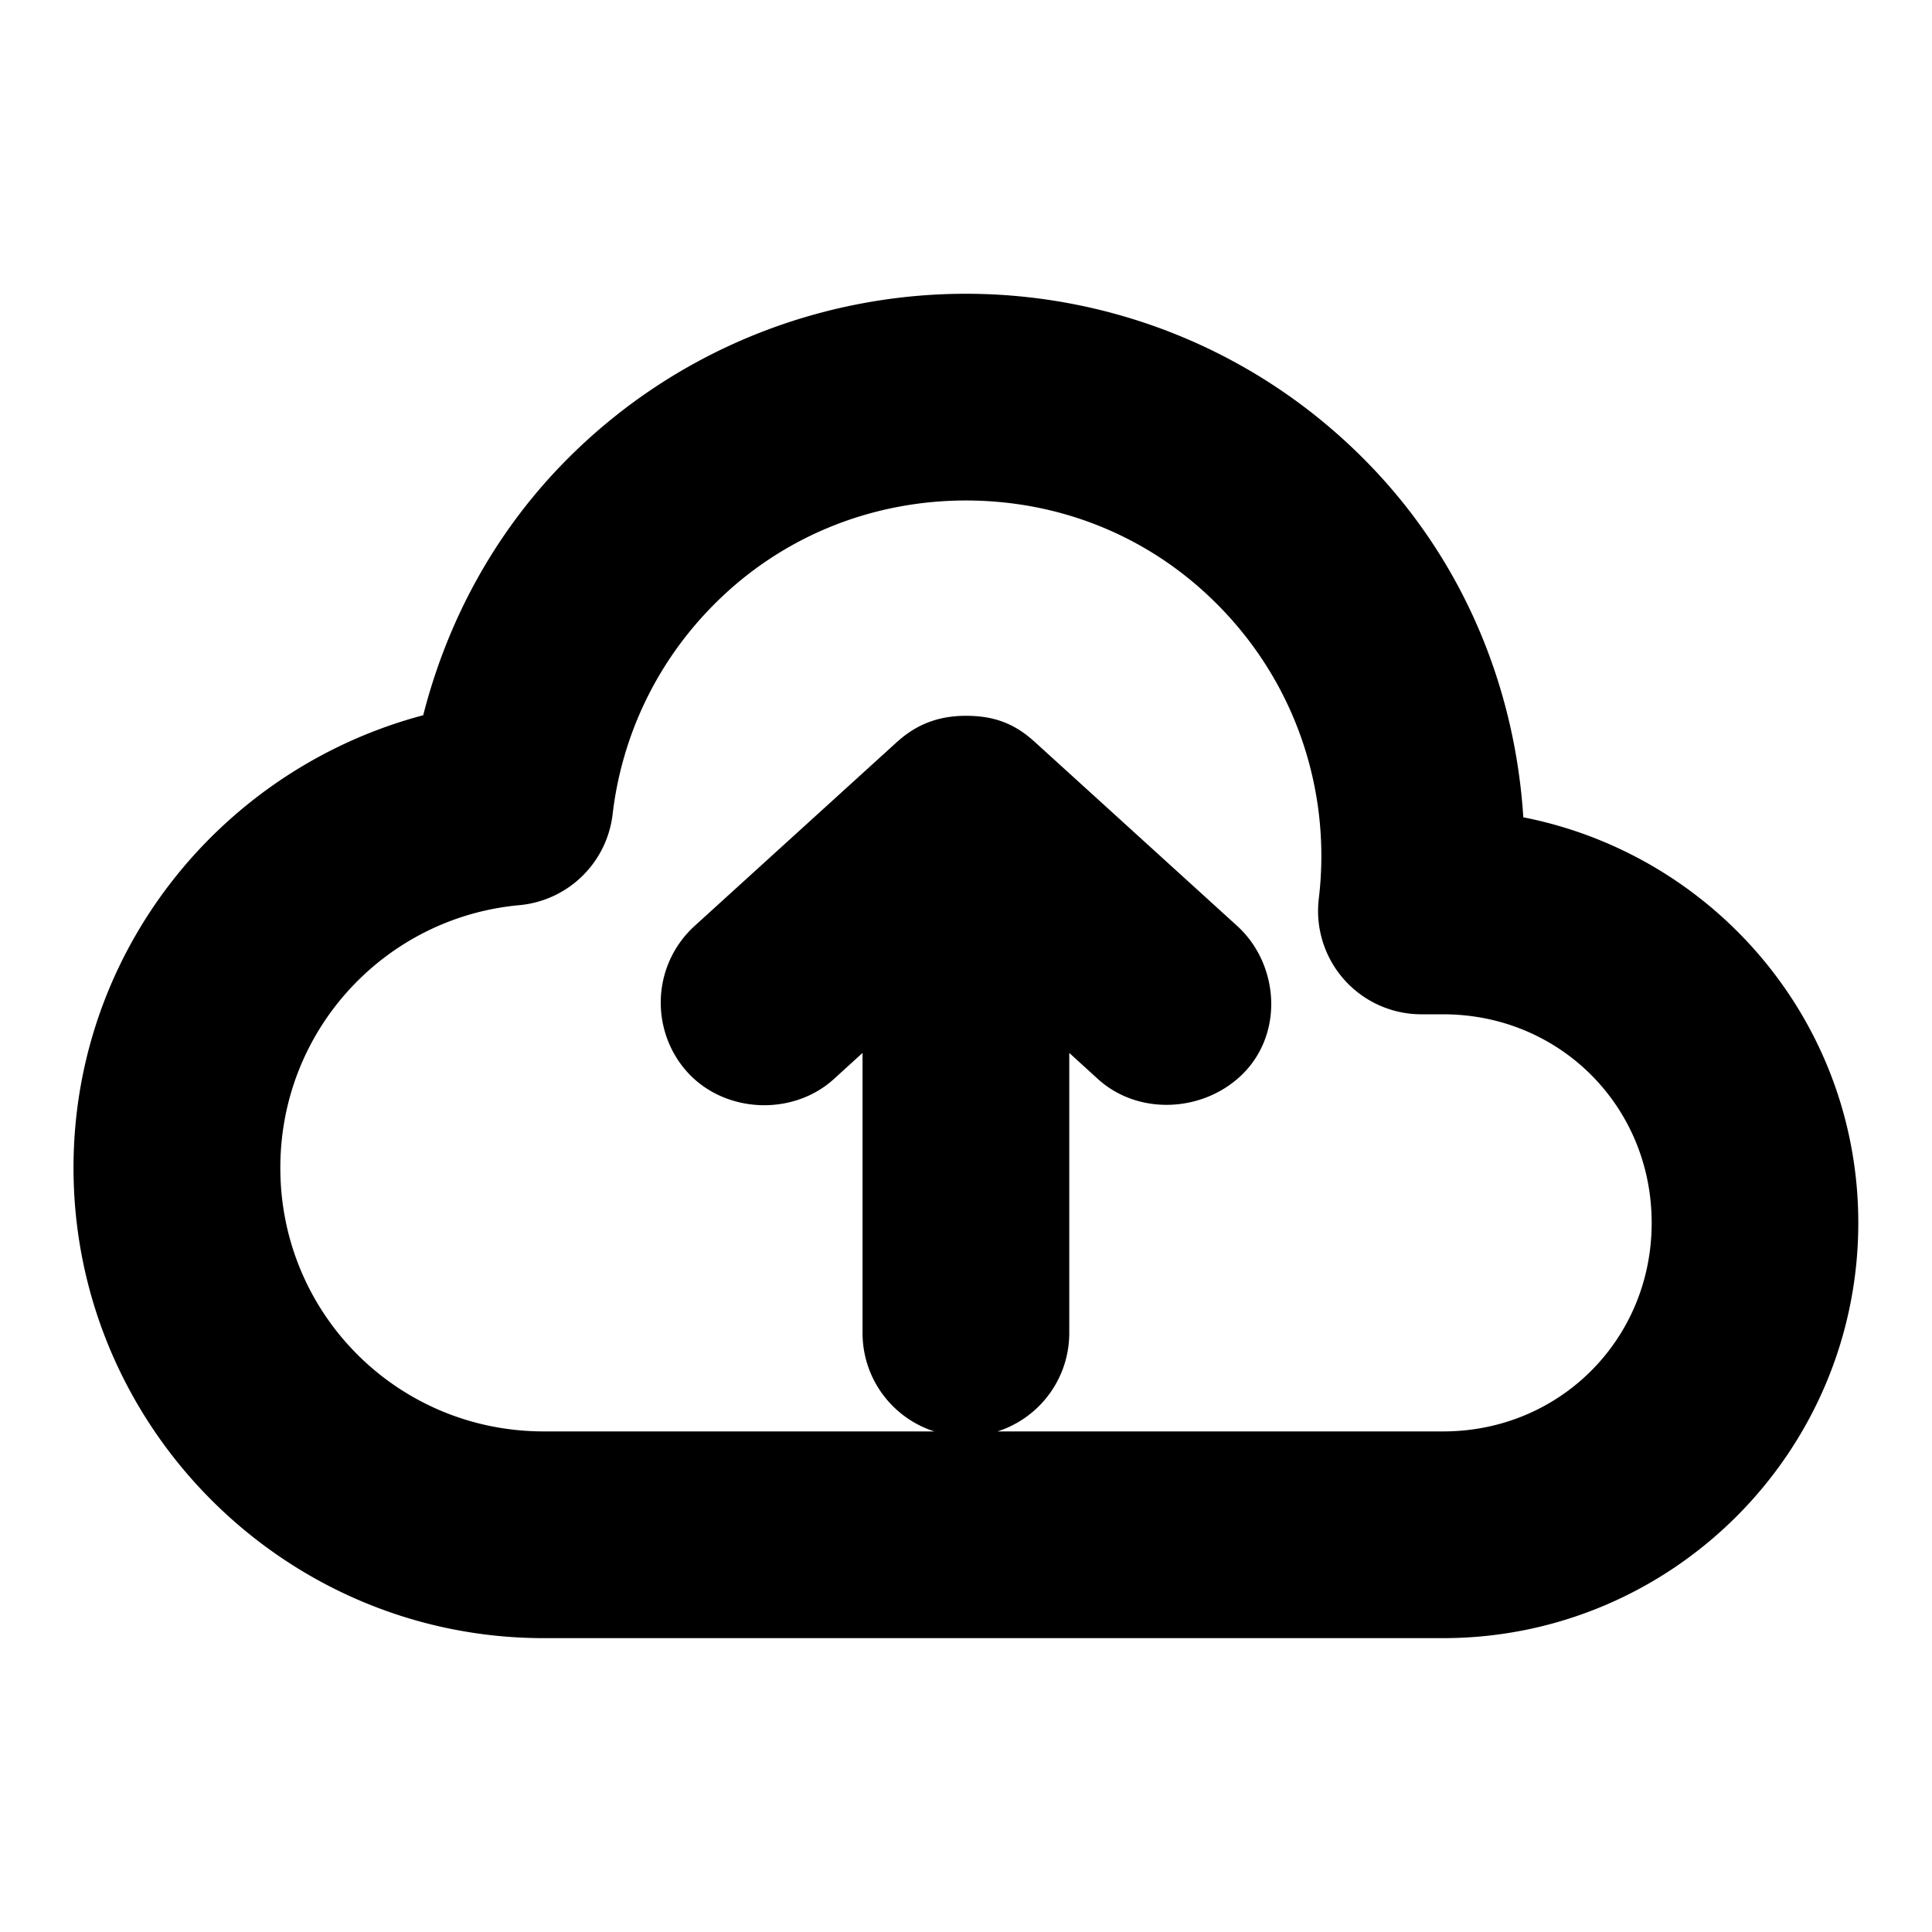 <svg width="20" height="20" xmlns="http://www.w3.org/2000/svg">

 <g>
  <title>background</title>
  <rect fill="none" id="canvas_background" height="22" width="22" y="-1" x="-1"/>
 </g>
 <g>
  <title>Layer 1</title>
  <g stroke="null" id="svg_1">
   <path id="svg_2" fill="#000000" d="m10,3.541c-1.36,0 -2.727,0.519 -3.764,1.555c-0.771,0.771 -1.238,1.727 -1.437,2.725c-2.012,0.39 -3.538,2.147 -3.538,4.268c0,2.406 1.963,4.369 4.369,4.369l9.308,0c2.095,0 3.799,-1.704 3.799,-3.799c0,-1.977 -1.523,-3.587 -3.455,-3.764c0.009,-1.375 -0.479,-2.753 -1.526,-3.799c-1.036,-1.036 -2.398,-1.555 -3.758,-1.555zm0,1.14c1.071,0 2.132,0.398 2.95,1.217c0.946,0.946 1.346,2.231 1.199,3.461a0.57,0.57 0 0 0 0.564,0.641l0.226,0c1.483,0 2.659,1.176 2.659,2.659c0,1.483 -1.176,2.659 -2.659,2.659l-9.308,0c-1.79,0 -3.229,-1.439 -3.229,-3.229c0,-1.691 1.286,-3.068 2.932,-3.217a0.57,0.57 0 0 0 0.511,-0.499c0.105,-0.903 0.505,-1.781 1.199,-2.475c0.818,-0.818 1.885,-1.217 2.956,-1.217zm0,3.229c-0.19,0 -0.29,0.061 -0.386,0.148l-2.09,1.9c-0.241,0.224 -0.237,0.587 -0.036,0.807c0.201,0.22 0.586,0.236 0.807,0.036l1.134,-1.033l0,4.031c0,0.315 0.255,0.57 0.57,0.57c0.315,0 0.57,-0.255 0.57,-0.57l0,-4.031l1.134,1.033c0.221,0.2 0.594,0.173 0.807,-0.036c0.225,-0.22 0.183,-0.605 -0.036,-0.807l-2.09,-1.9c-0.113,-0.103 -0.196,-0.148 -0.386,-0.148z"/>
  </g>
 </g>
</svg>